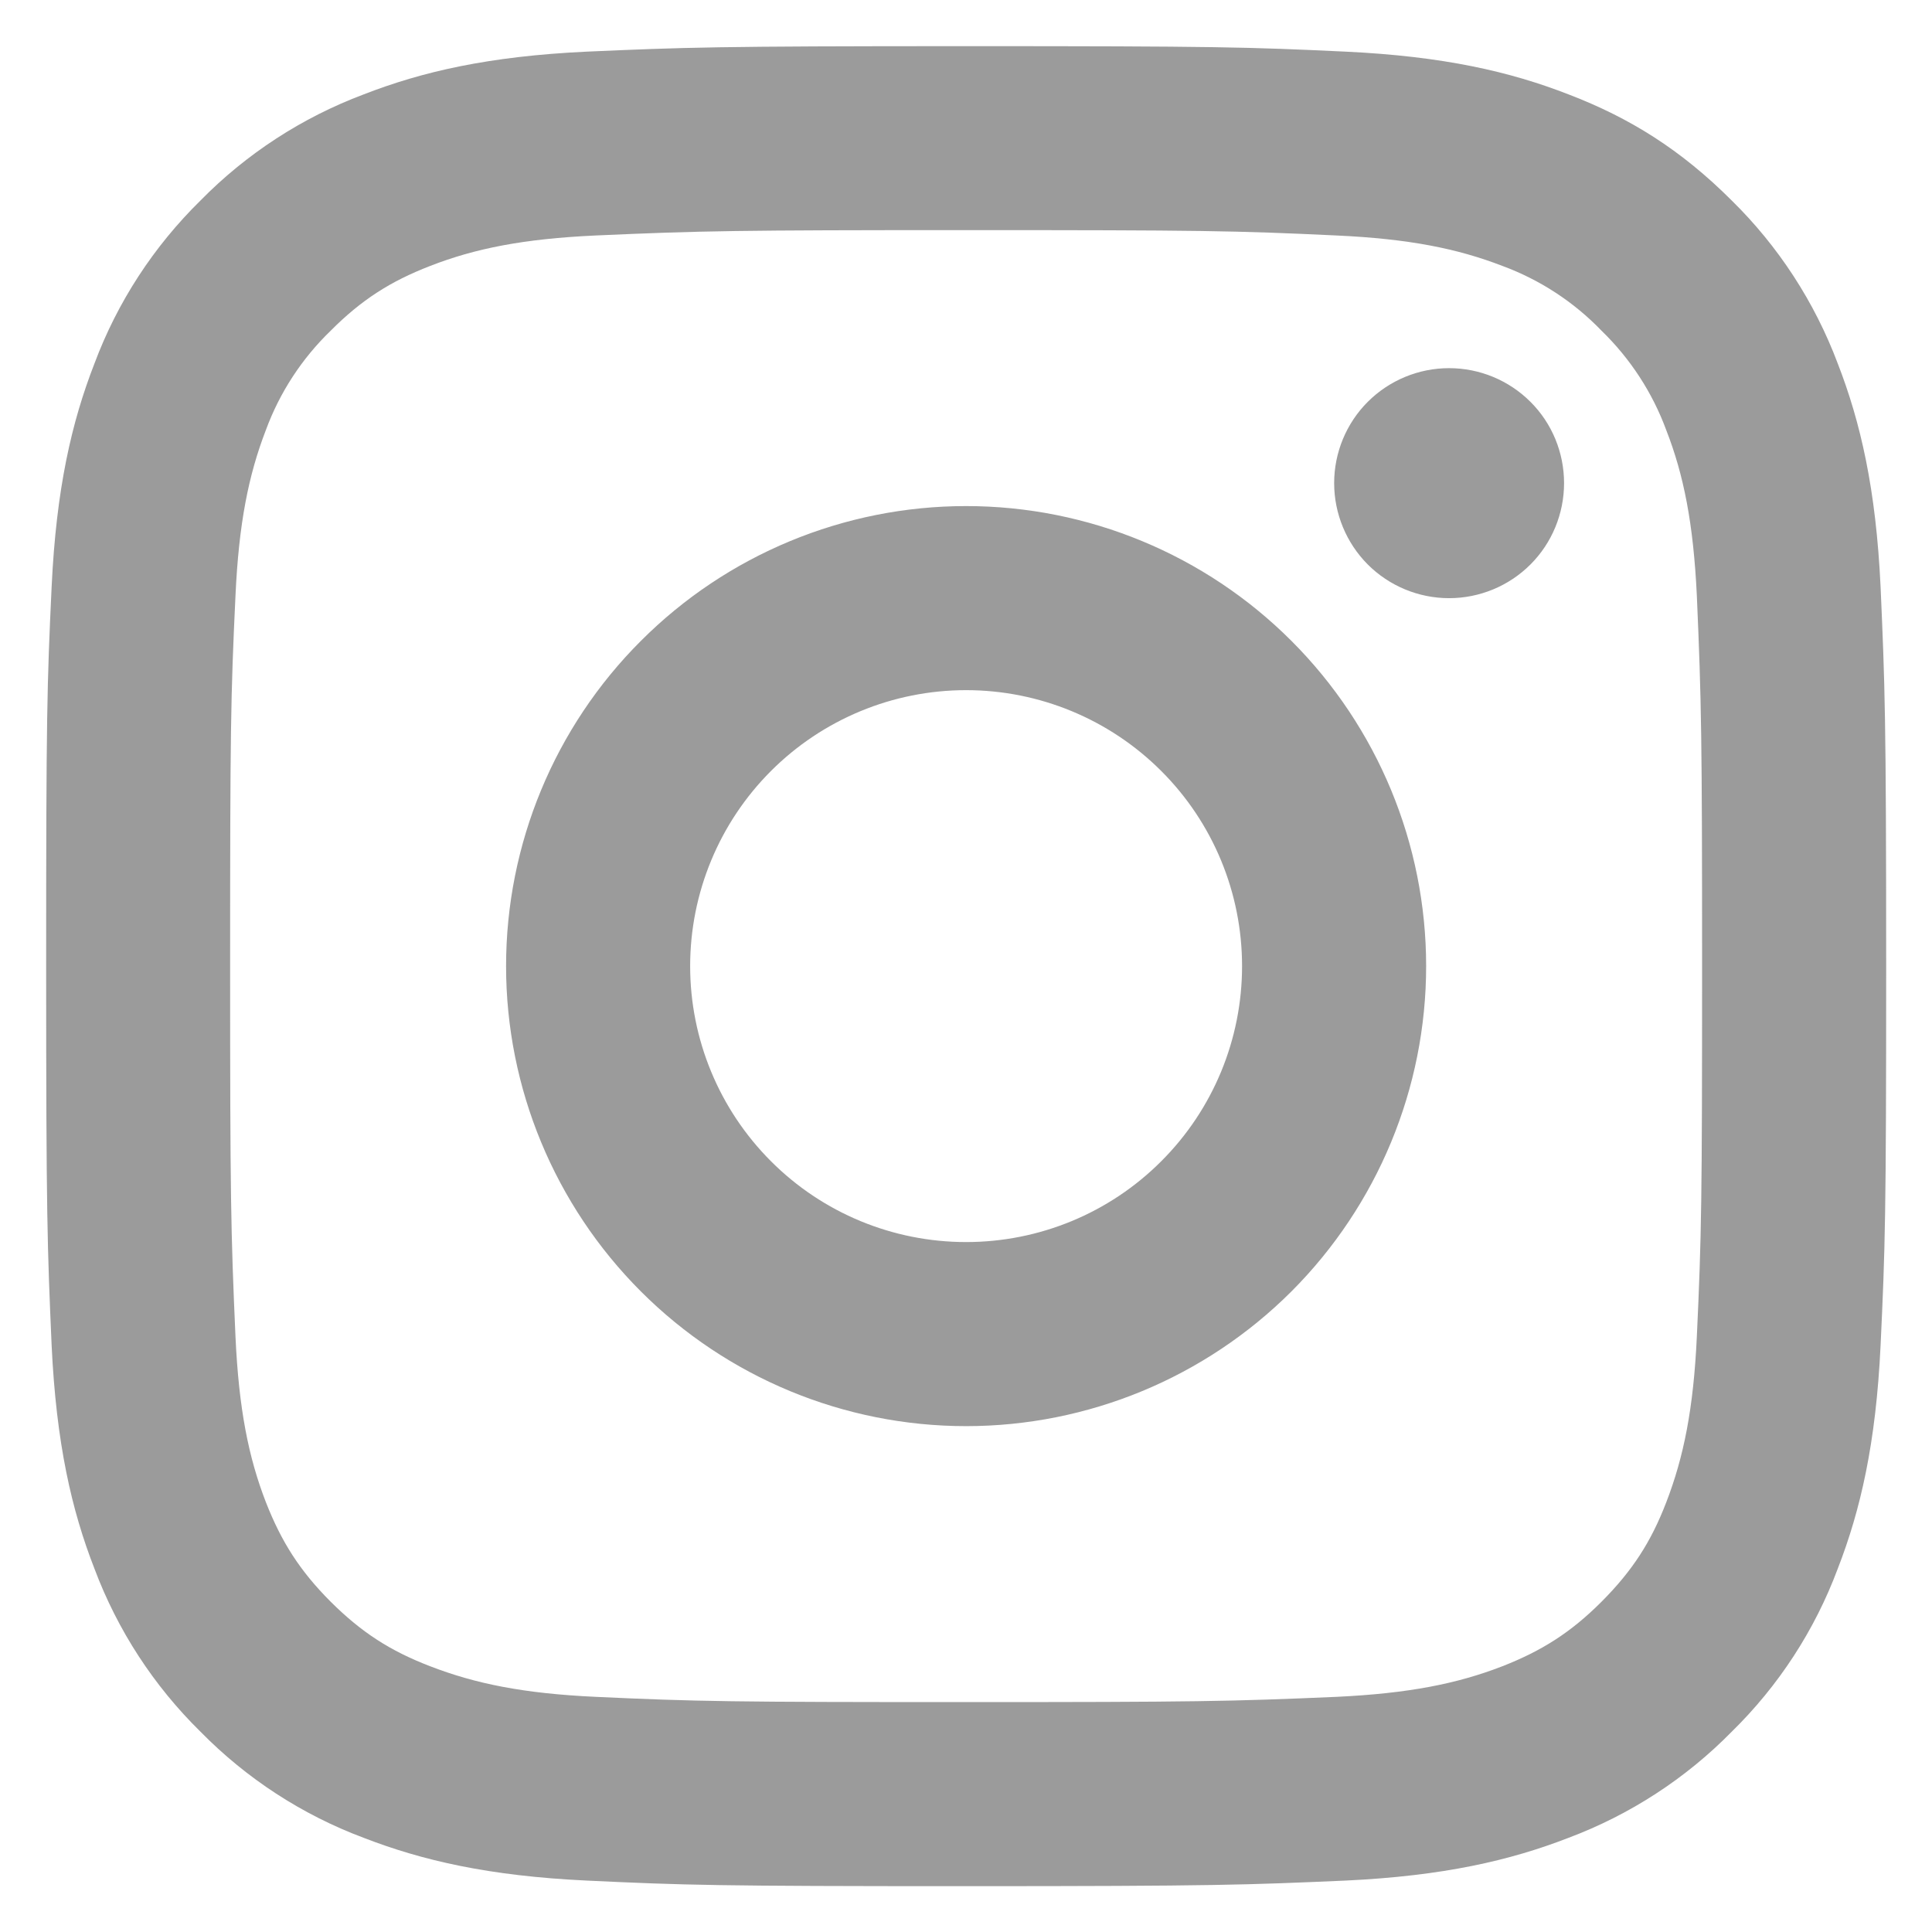 <svg width="18" height="18" viewBox="0 0 18 18" fill="none" xmlns="http://www.w3.org/2000/svg">
<path d="M9.001 6.43C8.319 6.43 7.665 6.701 7.183 7.183C6.701 7.665 6.43 8.319 6.43 9.001C6.43 9.683 6.701 10.337 7.183 10.819C7.665 11.302 8.319 11.572 9.001 11.572C9.683 11.572 10.337 11.302 10.819 10.819C11.302 10.337 11.572 9.683 11.572 9.001C11.572 8.319 11.302 7.665 10.819 7.183C10.337 6.701 9.683 6.43 9.001 6.43ZM9.001 4.715C10.138 4.715 11.228 5.167 12.032 5.971C12.835 6.774 13.287 7.864 13.287 9.001C13.287 10.138 12.835 11.228 12.032 12.032C11.228 12.835 10.138 13.287 9.001 13.287C7.864 13.287 6.774 12.835 5.971 12.032C5.167 11.228 4.715 10.138 4.715 9.001C4.715 7.864 5.167 6.774 5.971 5.971C6.774 5.167 7.864 4.715 9.001 4.715ZM14.572 4.501C14.572 4.785 14.46 5.058 14.259 5.259C14.058 5.46 13.785 5.573 13.501 5.573C13.217 5.573 12.944 5.46 12.743 5.259C12.543 5.058 12.43 4.785 12.43 4.501C12.43 4.217 12.543 3.944 12.743 3.744C12.944 3.543 13.217 3.43 13.501 3.43C13.785 3.43 14.058 3.543 14.259 3.744C14.46 3.944 14.572 4.217 14.572 4.501ZM9.001 2.144C6.881 2.144 6.534 2.15 5.548 2.194C4.876 2.225 4.425 2.315 4.007 2.478C3.635 2.622 3.366 2.795 3.081 3.081C2.813 3.34 2.606 3.656 2.477 4.007C2.315 4.427 2.225 4.877 2.194 5.548C2.149 6.494 2.144 6.825 2.144 9.001C2.144 11.122 2.15 11.468 2.194 12.454C2.225 13.126 2.315 13.577 2.477 13.995C2.623 14.368 2.795 14.636 3.079 14.921C3.368 15.209 3.636 15.381 4.005 15.523C4.428 15.687 4.879 15.778 5.548 15.809C6.494 15.853 6.825 15.858 9.001 15.858C11.122 15.858 11.468 15.852 12.454 15.809C13.125 15.777 13.576 15.687 13.995 15.525C14.366 15.38 14.636 15.208 14.921 14.923C15.209 14.634 15.382 14.366 15.524 13.997C15.687 13.575 15.778 13.123 15.809 12.454C15.853 11.508 15.858 11.177 15.858 9.001C15.858 6.881 15.852 6.534 15.809 5.548C15.777 4.877 15.687 4.425 15.524 4.007C15.395 3.657 15.189 3.341 14.921 3.081C14.662 2.812 14.346 2.606 13.996 2.477C13.576 2.315 13.125 2.225 12.454 2.194C11.508 2.149 11.177 2.144 9.001 2.144ZM9.001 0.43C11.33 0.43 11.62 0.438 12.534 0.481C13.447 0.524 14.069 0.667 14.615 0.88C15.181 1.097 15.658 1.392 16.134 1.868C16.57 2.296 16.907 2.815 17.122 3.387C17.334 3.933 17.478 4.555 17.521 5.468C17.561 6.382 17.573 6.672 17.573 9.001C17.573 11.33 17.564 11.62 17.521 12.534C17.478 13.447 17.334 14.069 17.122 14.615C16.908 15.188 16.571 15.706 16.134 16.134C15.706 16.57 15.187 16.907 14.615 17.122C14.069 17.334 13.447 17.478 12.534 17.521C11.62 17.561 11.33 17.573 9.001 17.573C6.672 17.573 6.382 17.564 5.468 17.521C4.555 17.478 3.934 17.334 3.387 17.122C2.815 16.908 2.296 16.57 1.868 16.134C1.432 15.706 1.095 15.188 0.88 14.615C0.667 14.069 0.524 13.447 0.481 12.534C0.441 11.62 0.43 11.33 0.43 9.001C0.43 6.672 0.438 6.382 0.481 5.468C0.524 4.554 0.667 3.934 0.88 3.387C1.094 2.814 1.432 2.296 1.868 1.868C2.296 1.432 2.815 1.095 3.387 0.88C3.934 0.667 4.554 0.524 5.468 0.481C6.382 0.441 6.672 0.43 9.001 0.43Z" fill="#9B9B9B"/>
</svg>
